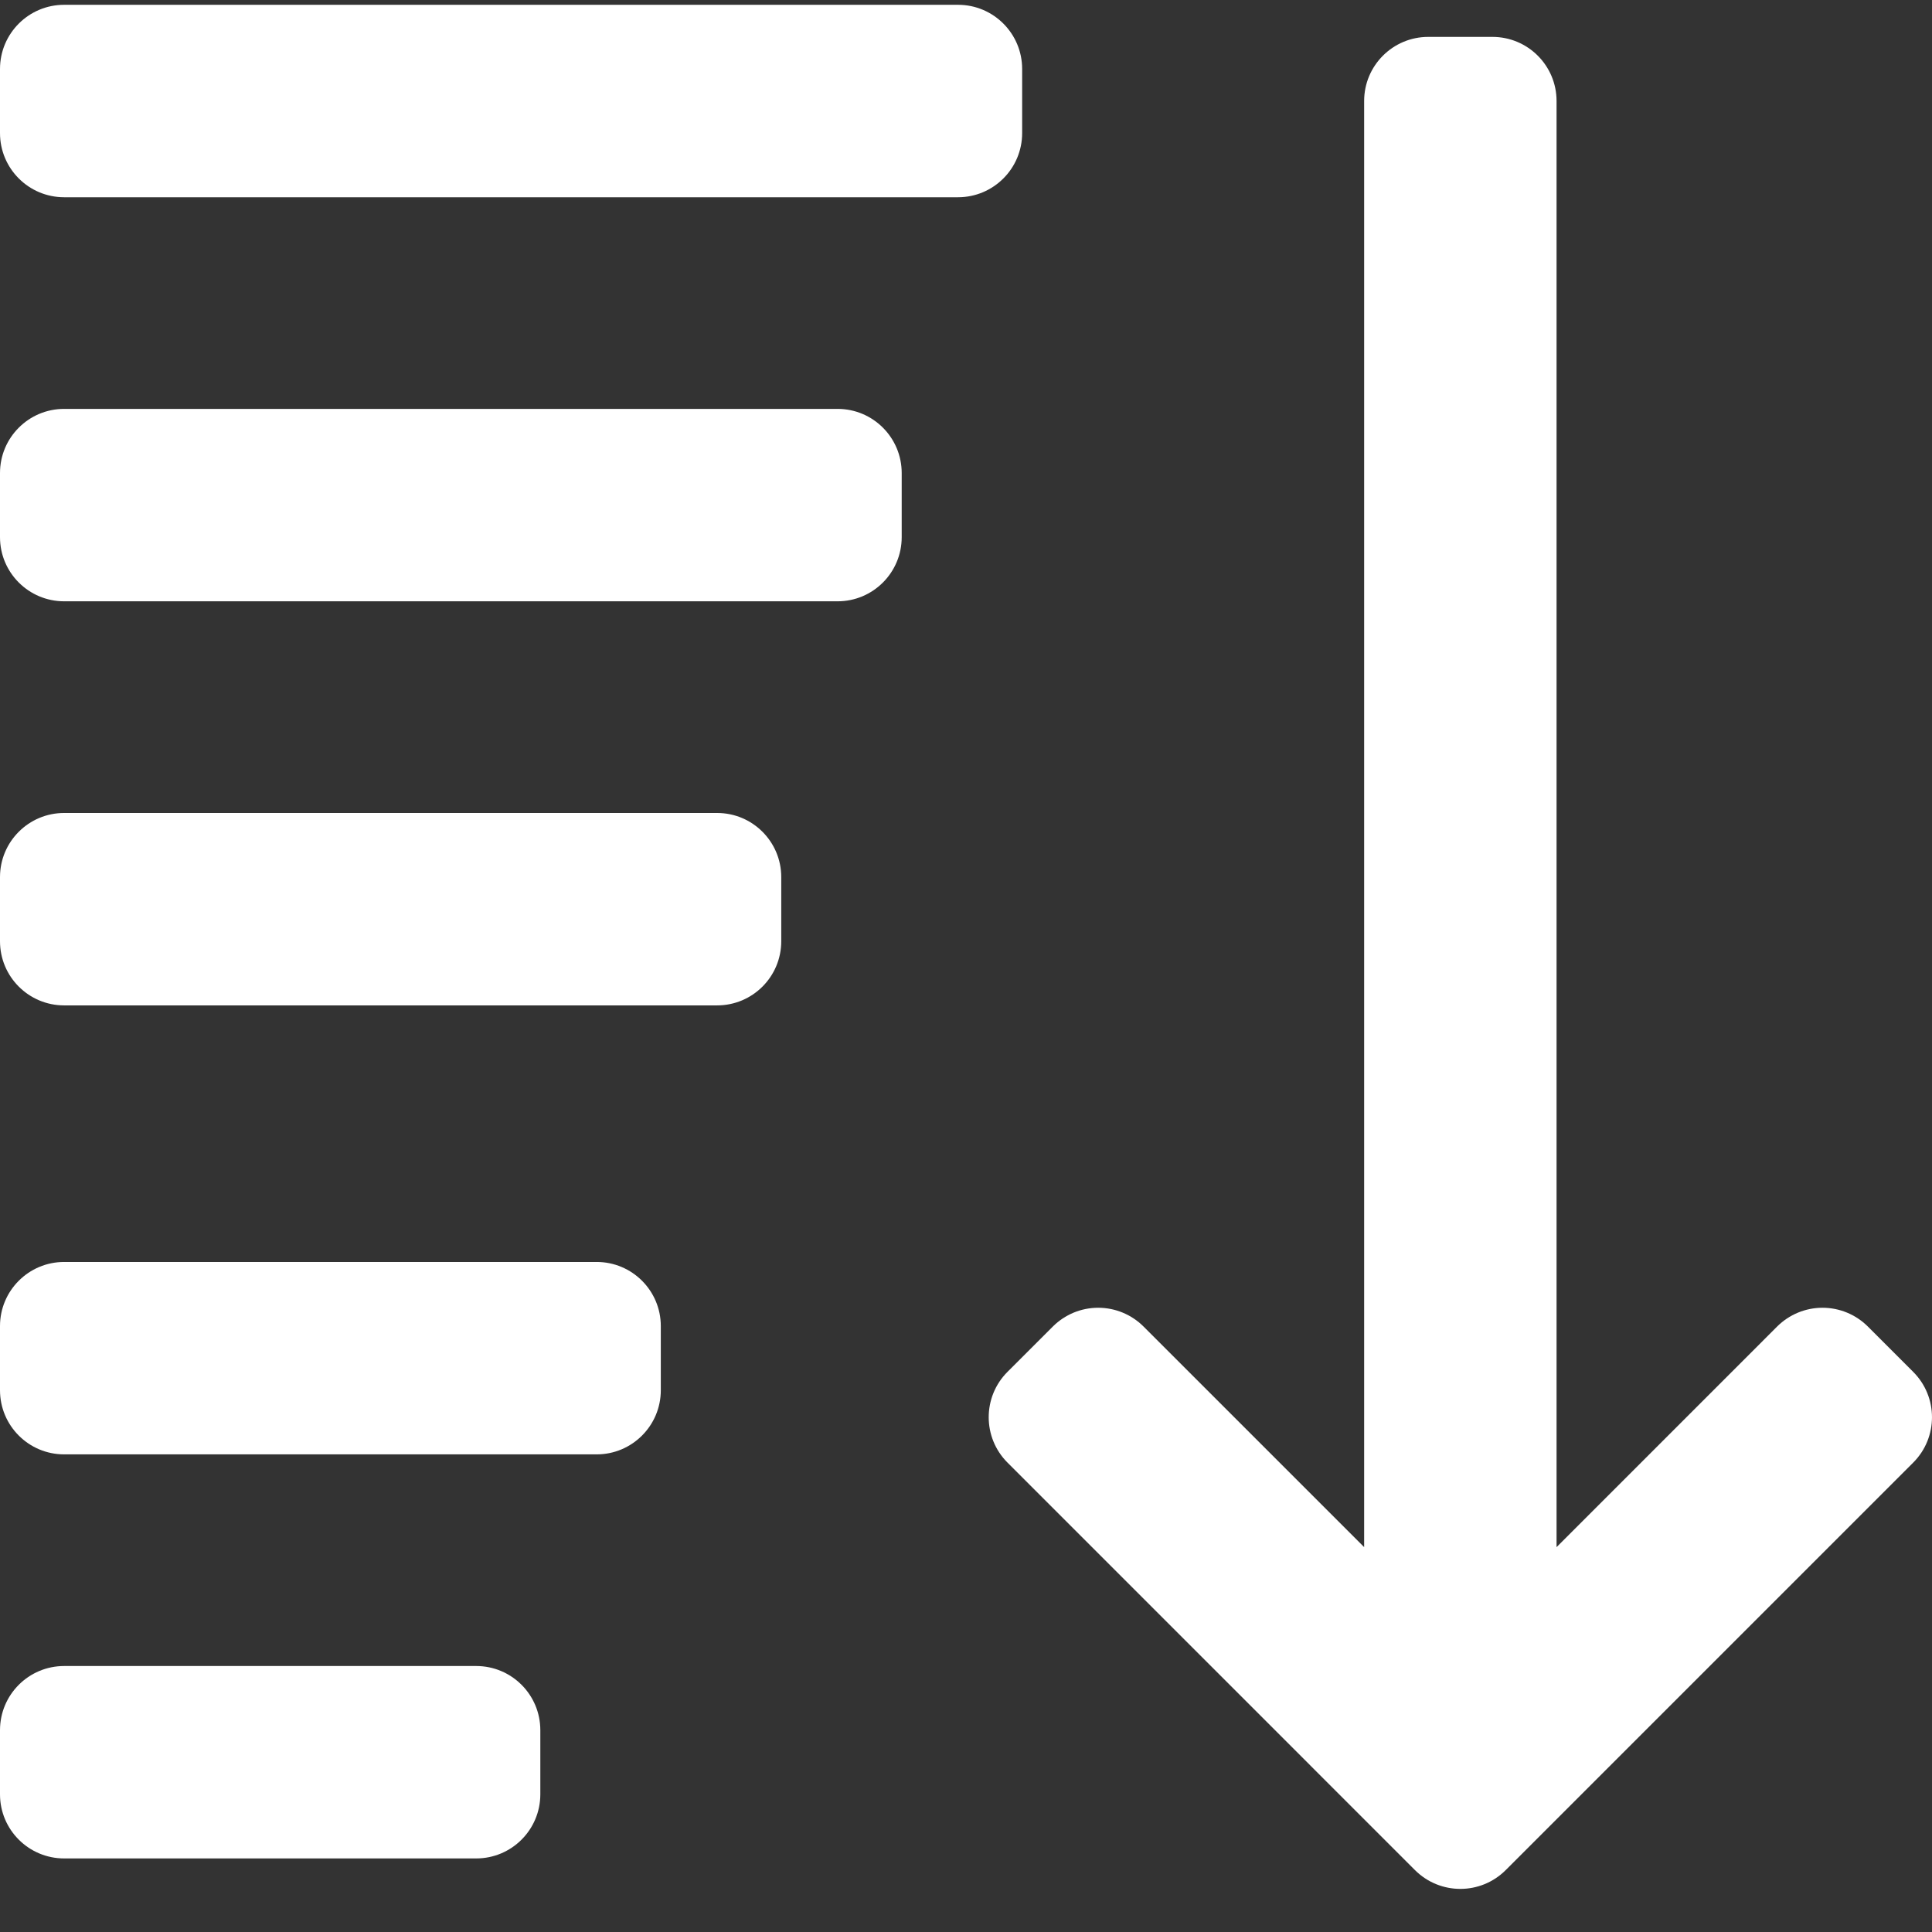 <?xml version="1.0" encoding="UTF-8" standalone="no"?>
<!DOCTYPE svg PUBLIC "-//W3C//DTD SVG 1.1//EN" "http://www.w3.org/Graphics/SVG/1.1/DTD/svg11.dtd">
<svg version="1.1" xmlns="http://www.w3.org/2000/svg" xmlns:xlink="http://www.w3.org/1999/xlink" preserveAspectRatio="xMidYMid meet" viewBox="0 0 640 640" width="640" height="640"><rect x="0" y="0" width="640" height="640" fill="#333333" stroke="none"/><defs><path d="M338.6 22.84C338.6 11.11 329.09 1.59 317.36 1.59C287.75 1.59 50.86 1.59 21.25 1.59C9.51 1.59 0 11.11 0 22.84C0 24.97 0 41.96 0 44.09C0 55.82 9.51 65.34 21.25 65.34C50.86 65.34 287.75 65.34 317.36 65.34C329.09 65.34 338.6 55.82 338.6 44.09C338.6 39.84 338.6 24.97 338.6 22.84Z" id="casebQbbk"></path><path d="M21.25 135.45C9.51 135.45 0 144.96 0 156.7C0 158.82 0 175.82 0 177.94C0 189.68 9.51 199.19 21.25 199.19C46.87 199.19 251.84 199.19 277.46 199.19C289.19 199.19 298.7 189.68 298.7 177.94C298.7 175.82 298.7 158.82 298.7 156.7C298.7 144.96 289.19 135.45 277.46 135.45C226.21 135.45 46.87 135.45 21.25 135.45Z" id="ccwaLpokz"></path><path d="M21.25 269.31C9.51 269.31 0 278.82 0 290.55C0 292.68 0 309.68 0 311.8C0 323.54 9.51 333.05 21.25 333.05C42.88 333.05 215.92 333.05 237.55 333.05C249.29 333.05 258.8 323.54 258.8 311.8C258.8 309.68 258.8 292.68 258.8 290.55C258.8 278.82 249.29 269.31 237.55 269.31C194.29 269.31 42.88 269.31 21.25 269.31Z" id="aarKo8BbB"></path><path d="M21.25 418.04C9.51 418.04 0 427.55 0 439.28C0 441.41 0 458.4 0 460.53C0 472.26 9.51 481.78 21.25 481.78C38.89 481.78 180.01 481.78 197.65 481.78C209.38 481.78 218.9 472.26 218.9 460.53C218.9 458.4 218.9 441.41 218.9 439.28C218.9 427.55 209.39 418.04 197.65 418.04C162.37 418.04 38.89 418.04 21.25 418.04Z" id="l2NmfOac4R"></path><path d="M21.25 551.89C9.51 551.89 0 561.4 0 573.14C0 575.26 0 592.26 0 594.39C0 606.12 9.51 615.63 21.25 615.63C34.9 615.63 144.1 615.63 157.75 615.63C169.48 615.63 178.99 606.12 178.99 594.39C178.99 592.26 178.99 575.26 178.99 573.14C178.99 561.4 169.48 551.89 157.75 551.89C130.45 551.89 34.9 551.89 21.25 551.89Z" id="fp7E78H6"></path><path d="M618.75 439.43C614.77 435.45 609.36 433.21 603.73 433.21C598.1 433.21 592.69 435.45 588.7 439.43C583.83 444.3 559.47 468.66 515.63 512.51C515.63 225.08 515.63 65.4 515.63 33.46C515.63 21.73 506.12 12.22 494.38 12.22C492.26 12.22 475.26 12.22 473.14 12.22C461.4 12.22 451.89 21.73 451.89 33.46C451.89 65.4 451.89 225.08 451.89 512.5C408.04 468.66 383.68 444.3 378.81 439.43C374.83 435.45 369.42 433.21 363.79 433.21C358.15 433.21 352.75 435.45 348.77 439.43C347.26 440.93 335.24 452.95 333.74 454.45C325.45 462.75 325.45 476.2 333.74 484.5C347.24 498 455.24 606 468.73 619.5C472.88 623.64 478.32 625.72 483.76 625.72C489.2 625.72 494.63 623.64 498.78 619.5C512.28 606 620.28 498 633.78 484.5C642.07 476.2 642.07 462.75 633.78 454.46C630.77 451.45 620.26 440.93 618.75 439.43Z" id="c9X1qdfdv"></path></defs><g><g><g><use xlink:href="#casebQbbk" opacity="1" fill="#ffffff" fill-opacity="1"></use><g><use xlink:href="#casebQbbk" opacity="1" fill-opacity="0" stroke="#000000" stroke-width="1" stroke-opacity="0"></use></g></g><g><use xlink:href="#ccwaLpokz" opacity="1" fill="#ffffff" fill-opacity="1"></use><g><use xlink:href="#ccwaLpokz" opacity="1" fill-opacity="0" stroke="#000000" stroke-width="1" stroke-opacity="0"></use></g></g><g><use xlink:href="#aarKo8BbB" opacity="1" fill="#ffffff" fill-opacity="1"></use><g><use xlink:href="#aarKo8BbB" opacity="1" fill-opacity="0" stroke="#000000" stroke-width="1" stroke-opacity="0"></use></g></g><g><use xlink:href="#l2NmfOac4R" opacity="1" fill="#ffffff" fill-opacity="1"></use><g><use xlink:href="#l2NmfOac4R" opacity="1" fill-opacity="0" stroke="#000000" stroke-width="1" stroke-opacity="0"></use></g></g><g><use xlink:href="#fp7E78H6" opacity="1" fill="#ffffff" fill-opacity="1"></use><g><use xlink:href="#fp7E78H6" opacity="1" fill-opacity="0" stroke="#000000" stroke-width="1" stroke-opacity="0"></use></g></g><g><use xlink:href="#c9X1qdfdv" opacity="1" fill="#ffffff" fill-opacity="1"></use><g><use xlink:href="#c9X1qdfdv" opacity="1" fill-opacity="0" stroke="#000000" stroke-width="1" stroke-opacity="0"></use></g></g></g></g></svg>